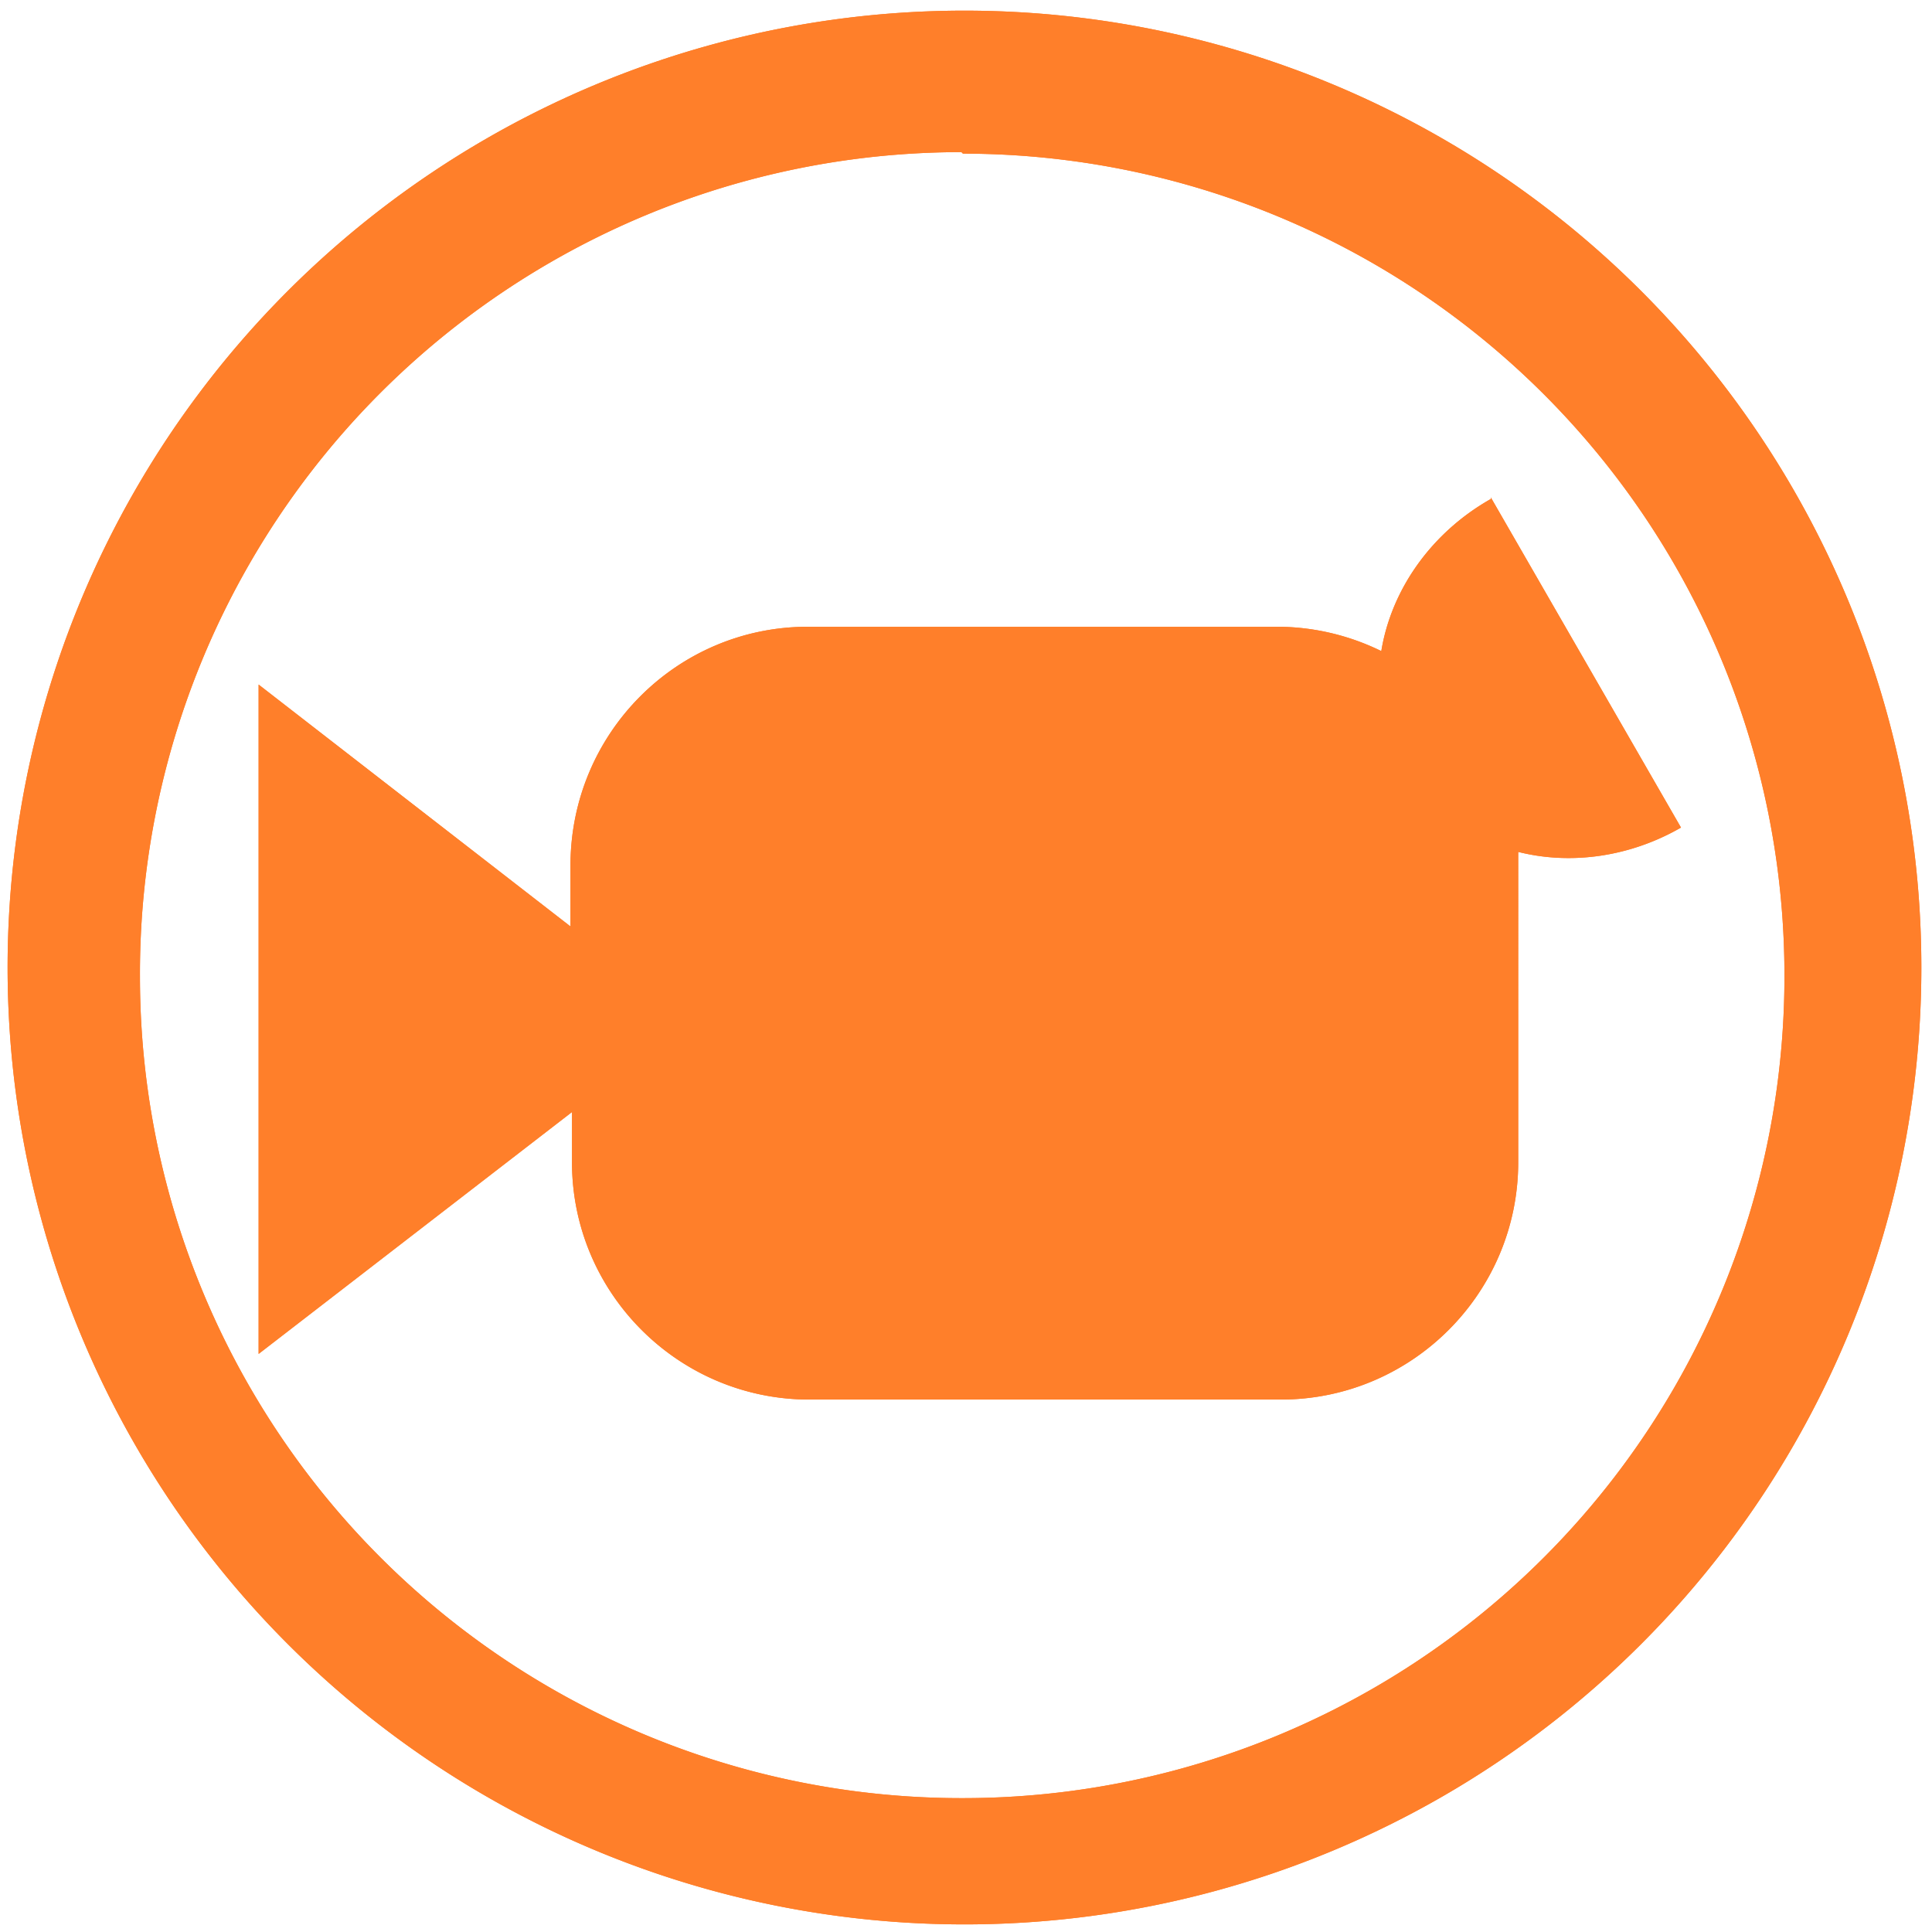 <svg xmlns="http://www.w3.org/2000/svg" width="48" height="48" viewBox="0 0 12.7 12.7"><g fill="#ff7f2a"><path d="M6.34.07a6.29 6.29 0 0 0-6.29 6.3 6.29 6.29 0 0 0 6.3 6.28 6.29 6.29 0 0 0 6.28-6.29A6.29 6.29 0 0 0 6.34.07zm-.01.94a5.4 5.4 0 0 1 5.4 5.4 5.4 5.4 0 0 1-5.4 5.41 5.4 5.4 0 0 1-5.41-5.4A5.4 5.4 0 0 1 6.32 1zM9.8 3.28a1.25 1.38 59.92 0 0-.72 1 1.56 1.56 0 0 0-.67-.16h-3.1c-.86 0-1.56.7-1.56 1.57v.4L1.7 4.5v4.4l2.06-1.59v.33c0 .86.7 1.56 1.56 1.56h3.1c.86 0 1.56-.7 1.56-1.56V5.69 5.6a1.25 1.38 59.92 0 0 1.07-.16L9.8 3.27z"/><path d="M6.34.07a6.29 6.29 0 0 0-6.29 6.3 6.29 6.29 0 0 0 6.3 6.28 6.29 6.29 0 0 0 6.28-6.29A6.29 6.29 0 0 0 6.34.07zm-.01.94a5.4 5.4 0 0 1 5.4 5.4 5.4 5.4 0 0 1-5.4 5.41 5.4 5.4 0 0 1-5.41-5.4A5.4 5.4 0 0 1 6.32 1zM9.8 3.28a1.25 1.38 59.92 0 0-.72 1 1.56 1.56 0 0 0-.67-.16h-3.1c-.86 0-1.56.7-1.56 1.57v.4L1.7 4.5v4.4l2.06-1.59v.33c0 .86.7 1.56 1.56 1.56h3.1c.86 0 1.56-.7 1.56-1.56V5.69 5.6a1.25 1.38 59.92 0 0 1.07-.16L9.8 3.27z"/></g></svg>